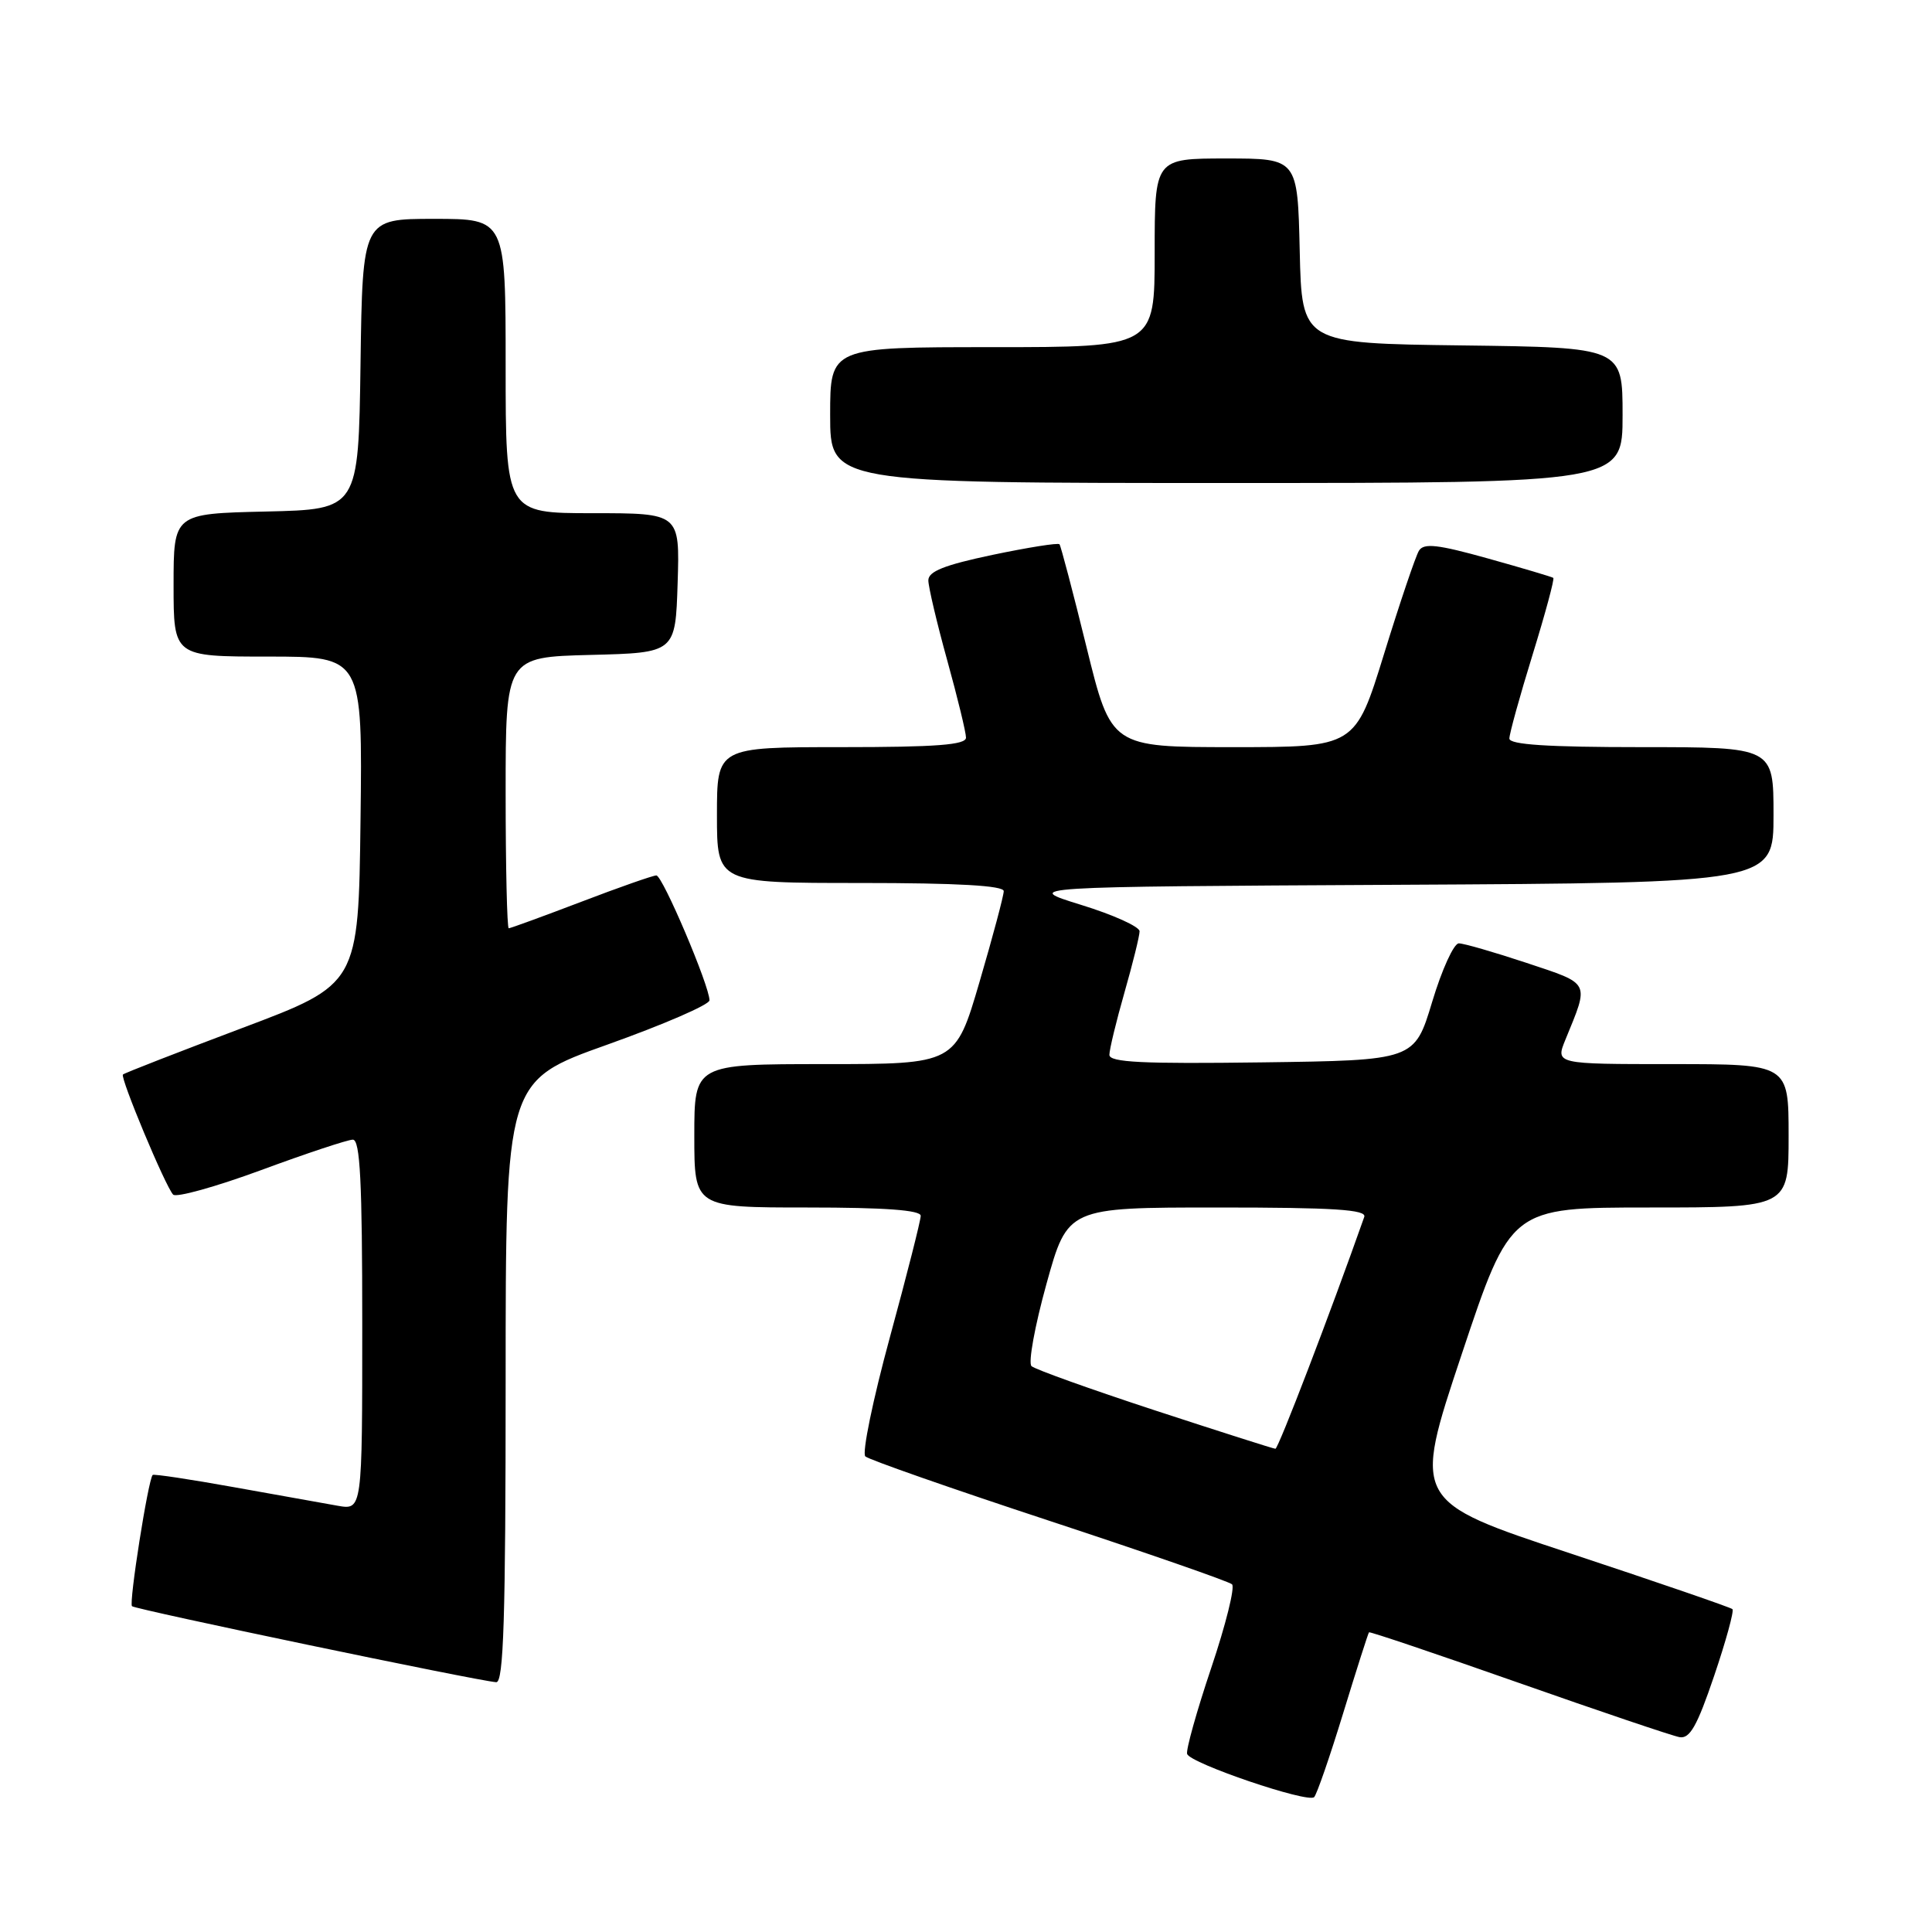 <?xml version="1.0" encoding="UTF-8" standalone="no"?>
<!DOCTYPE svg PUBLIC "-//W3C//DTD SVG 1.1//EN" "http://www.w3.org/Graphics/SVG/1.1/DTD/svg11.dtd" >
<svg xmlns="http://www.w3.org/2000/svg" xmlns:xlink="http://www.w3.org/1999/xlink" version="1.1" viewBox="0 0 256 256">
 <g >
 <path fill="currentColor"
d=" M 177.98 227.00 C 179.75 221.22 181.29 216.40 181.40 216.29 C 181.51 216.17 190.42 219.18 201.20 222.97 C 211.98 226.76 221.59 230.01 222.54 230.18 C 223.91 230.43 224.88 228.71 227.13 222.07 C 228.70 217.44 229.79 213.46 229.56 213.22 C 229.32 212.99 219.69 209.68 208.16 205.86 C 187.18 198.93 187.18 198.93 193.68 179.46 C 200.17 160.00 200.17 160.00 218.59 160.00 C 237.00 160.00 237.00 160.00 237.00 150.50 C 237.00 141.00 237.00 141.00 221.55 141.00 C 206.10 141.00 206.10 141.00 207.43 137.75 C 210.60 130.00 210.83 130.44 202.28 127.59 C 198.00 126.17 193.96 125.00 193.30 125.00 C 192.64 125.00 191.05 128.49 189.77 132.75 C 187.43 140.50 187.43 140.50 167.21 140.77 C 151.37 140.98 147.00 140.77 147.00 139.77 C 147.00 139.07 147.90 135.35 149.00 131.50 C 150.10 127.65 151.00 124.01 151.00 123.40 C 151.00 122.79 147.51 121.21 143.25 119.90 C 135.50 117.50 135.50 117.50 185.25 117.24 C 235.00 116.98 235.00 116.98 235.00 107.99 C 235.00 99.00 235.00 99.00 217.50 99.00 C 205.07 99.00 200.00 98.67 200.00 97.86 C 200.00 97.23 201.38 92.24 203.07 86.77 C 204.76 81.29 206.00 76.70 205.82 76.57 C 205.64 76.44 201.75 75.28 197.16 74.00 C 190.50 72.14 188.66 71.93 188.02 72.97 C 187.58 73.68 185.50 79.83 183.40 86.63 C 179.58 99.00 179.58 99.00 163.41 99.00 C 147.23 99.00 147.23 99.00 143.97 85.75 C 142.18 78.46 140.56 72.33 140.39 72.12 C 140.21 71.90 136.23 72.54 131.53 73.52 C 125.13 74.87 123.00 75.71 123.01 76.91 C 123.02 77.78 124.14 82.55 125.51 87.49 C 126.88 92.44 128.00 97.05 128.00 97.74 C 128.00 98.70 124.08 99.00 111.50 99.00 C 95.00 99.00 95.00 99.00 95.00 108.00 C 95.00 117.00 95.00 117.00 114.00 117.00 C 126.91 117.00 133.00 117.35 133.00 118.08 C 133.00 118.67 131.56 124.07 129.80 130.08 C 126.60 141.00 126.60 141.00 109.30 141.00 C 92.00 141.00 92.00 141.00 92.00 150.50 C 92.00 160.00 92.00 160.00 107.00 160.00 C 117.28 160.00 122.00 160.35 122.00 161.10 C 122.00 161.71 120.16 168.96 117.91 177.21 C 115.66 185.47 114.20 192.56 114.66 192.98 C 115.12 193.41 126.07 197.24 139.00 201.50 C 151.93 205.76 162.84 209.55 163.25 209.93 C 163.66 210.30 162.42 215.29 160.49 221.02 C 158.56 226.76 157.13 231.88 157.30 232.41 C 157.72 233.66 173.30 238.95 174.13 238.13 C 174.48 237.78 176.21 232.78 177.98 227.00 Z  M 67.00 183.11 C 67.00 143.22 67.00 143.22 80.50 138.41 C 87.92 135.76 94.00 133.13 94.01 132.55 C 94.02 130.65 87.79 116.00 86.97 116.00 C 86.53 116.00 82.04 117.57 77.00 119.50 C 71.96 121.42 67.64 123.00 67.41 123.00 C 67.19 123.00 67.00 114.91 67.00 105.03 C 67.00 87.07 67.00 87.07 78.25 86.78 C 89.50 86.50 89.50 86.50 89.79 77.25 C 90.08 68.00 90.08 68.00 78.54 68.00 C 67.00 68.00 67.00 68.00 67.00 48.50 C 67.00 29.00 67.00 29.00 57.52 29.00 C 48.04 29.00 48.04 29.00 47.77 48.25 C 47.50 67.50 47.50 67.50 35.25 67.78 C 23.00 68.06 23.00 68.06 23.00 77.53 C 23.00 87.00 23.00 87.00 35.52 87.00 C 48.04 87.00 48.04 87.00 47.77 108.71 C 47.50 130.42 47.50 130.42 32.06 136.23 C 23.57 139.43 16.47 142.19 16.29 142.38 C 15.89 142.78 21.91 157.19 22.94 158.29 C 23.34 158.72 28.58 157.26 34.59 155.05 C 40.59 152.83 46.06 151.02 46.75 151.01 C 47.72 151.00 48.00 156.57 48.00 175.55 C 48.00 200.09 48.00 200.09 44.75 199.52 C 42.96 199.20 36.78 198.09 31.00 197.06 C 25.22 196.02 20.38 195.29 20.23 195.44 C 19.64 196.03 17.06 212.39 17.49 212.83 C 17.93 213.26 63.08 222.69 65.75 222.90 C 66.73 222.98 67.00 214.41 67.00 183.11 Z  M 215.00 55.02 C 215.00 46.04 215.00 46.04 193.75 45.77 C 172.50 45.50 172.50 45.50 172.22 33.25 C 171.94 21.00 171.94 21.00 162.47 21.00 C 153.00 21.00 153.00 21.00 153.00 33.50 C 153.00 46.00 153.00 46.00 131.50 46.00 C 110.00 46.00 110.00 46.00 110.00 55.00 C 110.00 64.00 110.00 64.00 162.50 64.00 C 215.00 64.00 215.00 64.00 215.00 55.02 Z  M 153.00 186.87 C 144.47 184.07 137.13 181.44 136.68 181.02 C 136.22 180.60 137.12 175.69 138.66 170.13 C 141.47 160.00 141.47 160.00 161.34 160.00 C 176.81 160.00 181.12 160.28 180.77 161.25 C 176.28 173.99 169.38 191.98 169.00 191.97 C 168.72 191.96 161.53 189.66 153.00 186.87 Z "/>
</g>
</svg>